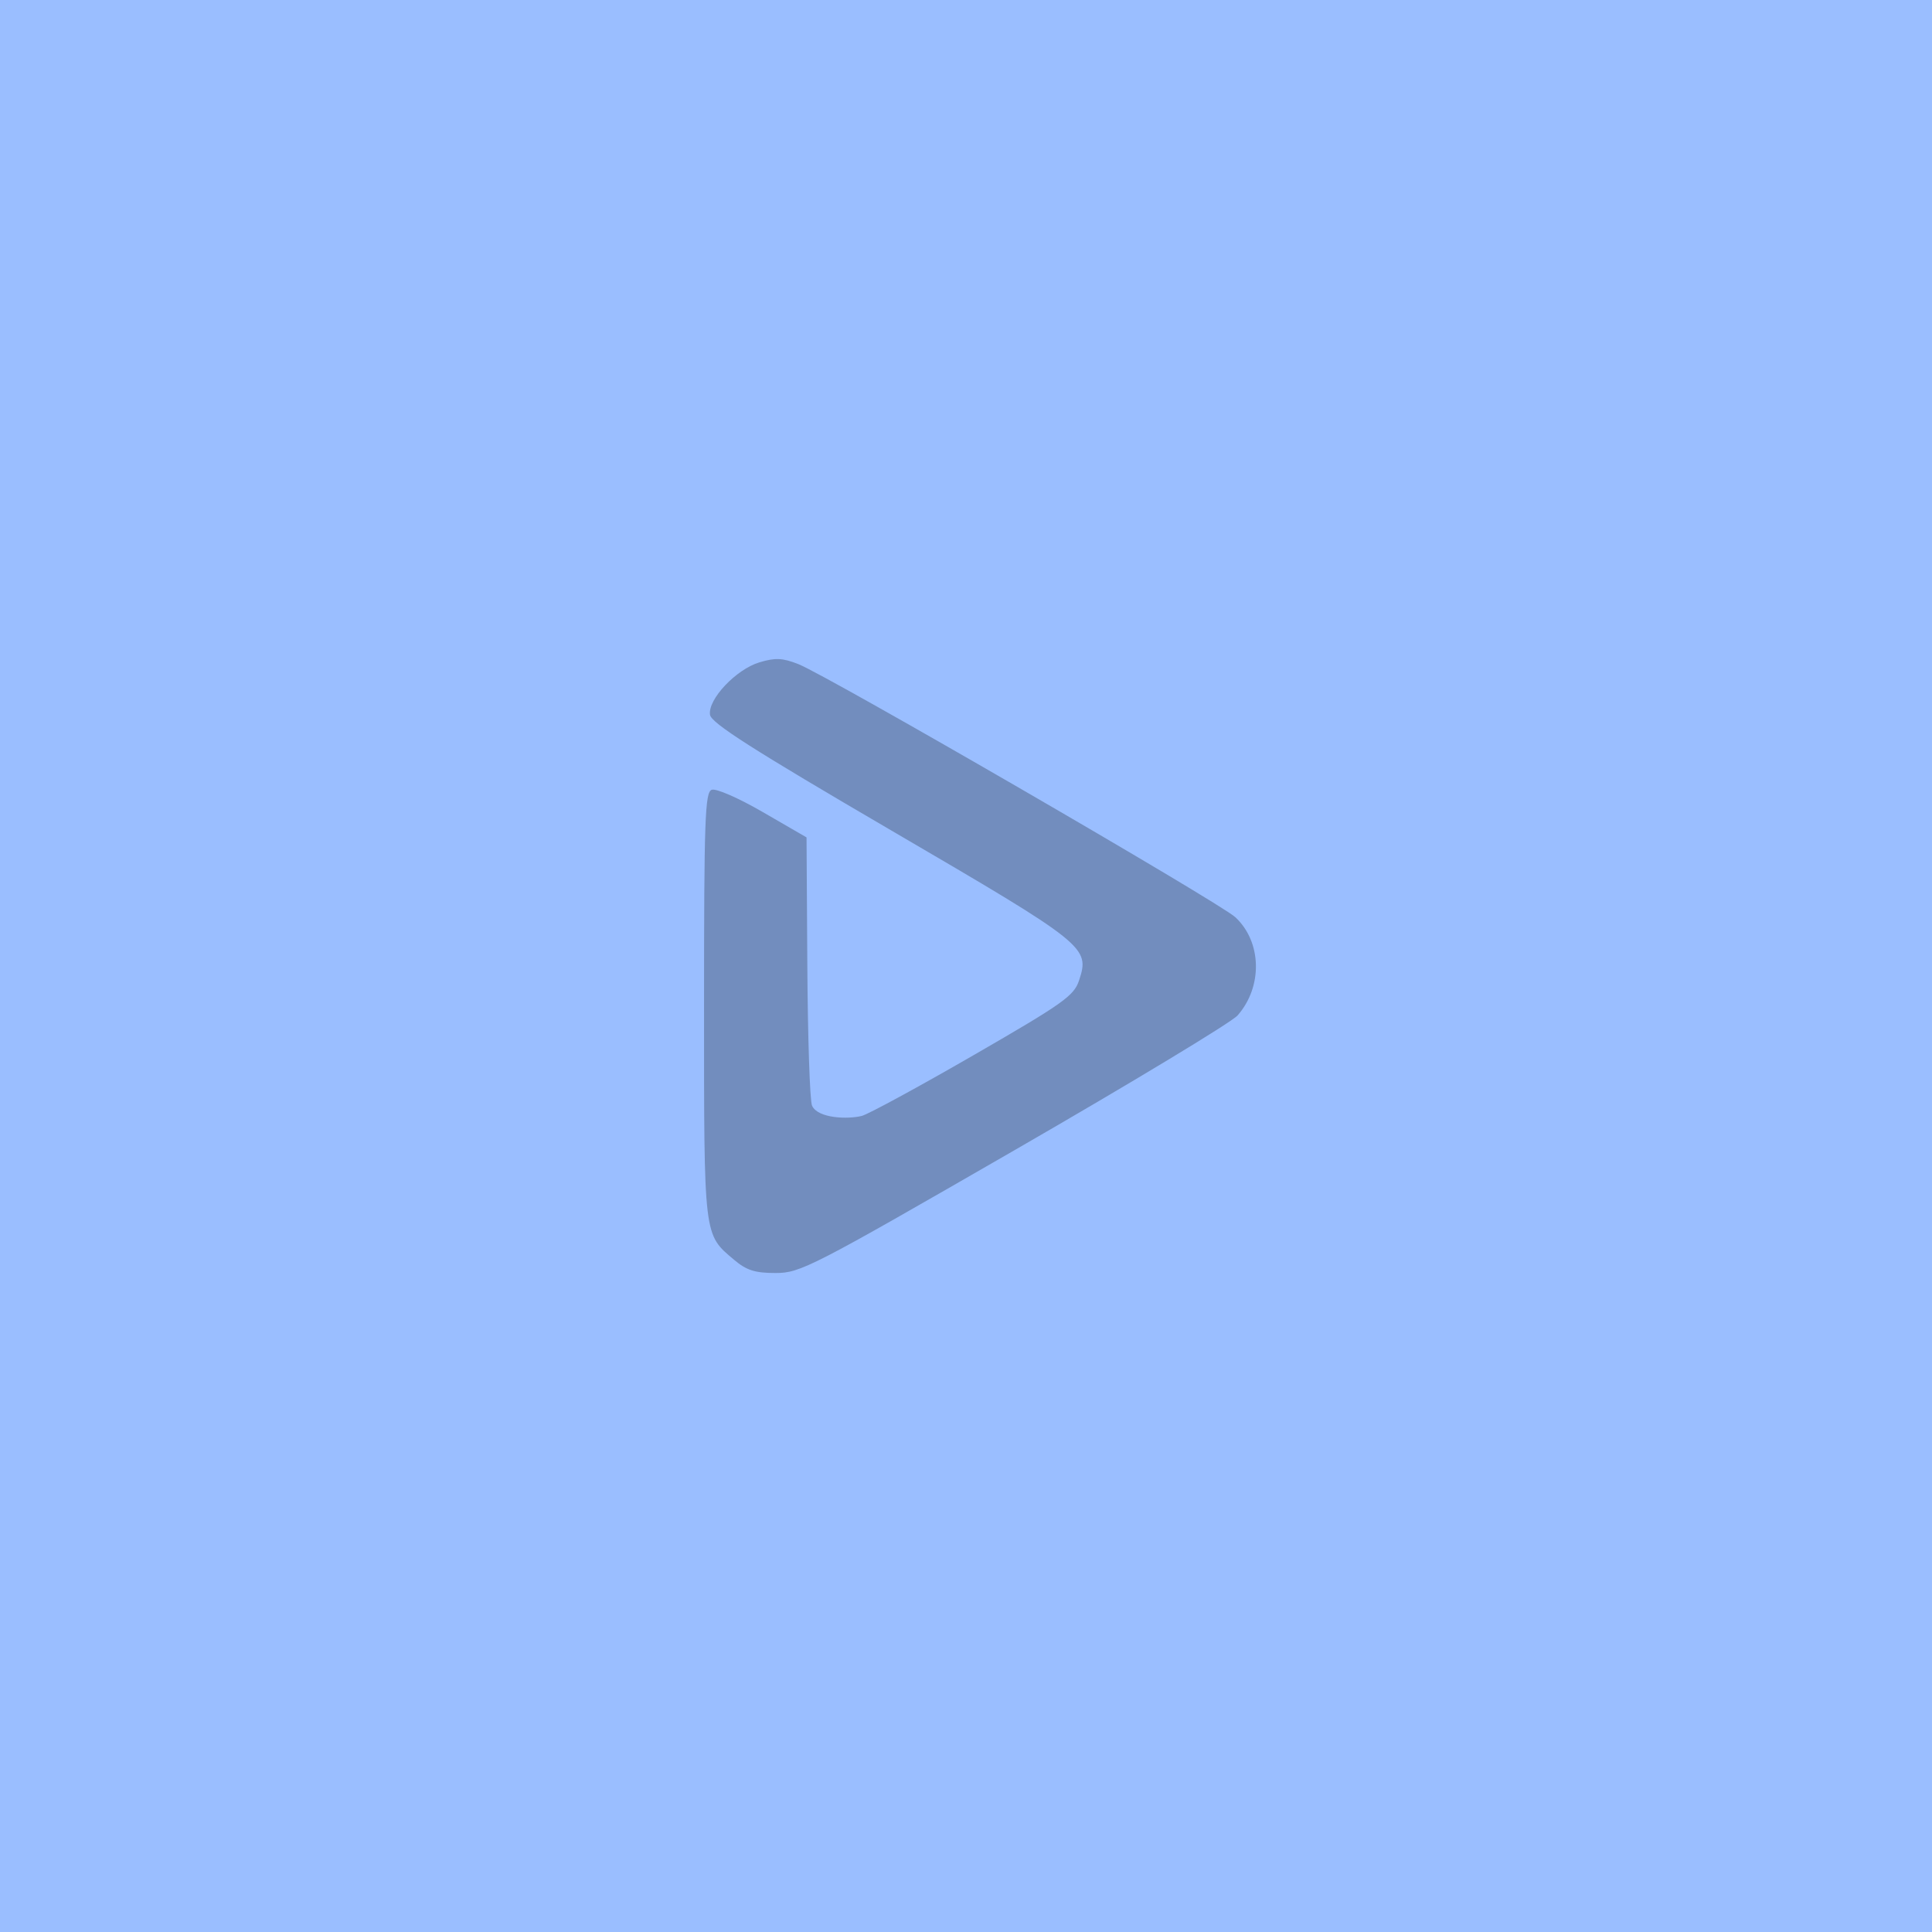 <?xml version="1.0" encoding="UTF-8"?>
<svg version="1.1" viewBox="0 0 192 192" xml:space="preserve" xmlns="http://www.w3.org/2000/svg">
  <rect class="a" width="100%" height="100%" fill="#9abeff" />
  <path
    d="m72.969 125.21c-3.058-2.573-3.002-2.096-3.002-25.272 0-18.492 0.095-21.194 0.757-21.448 0.429-0.165 2.636 0.797 5.093 2.219l4.336 2.509 0.079 12.786c0.042 6.783 0.239 13.404 0.473 13.892 0.606 1.264 3.572 1.345 4.934 1.003 0.636-0.16 5.629-2.871 11.095-6.026 8.939-5.159 9.996-5.907 10.501-7.438 1.09-3.303 0.778-3.552-18.639-14.893-13.817-8.07-17.919-10.688-18.036-11.51-0.22-1.537 2.587-4.512 4.914-5.21 1.579-0.473 2.292-0.441 3.861 0.176 2.94 1.155 41.868 23.7 43.432 25.153 2.639 2.452 2.738 6.912 0.217 9.768-0.602 0.682-10.597 6.719-22.212 13.415-20.135 11.609-21.236 12.175-23.687 12.176-2.049 7.9e-4 -2.884-0.263-4.117-1.3z"
    fill="#728dbe" stroke-width=".497" />
</svg>
